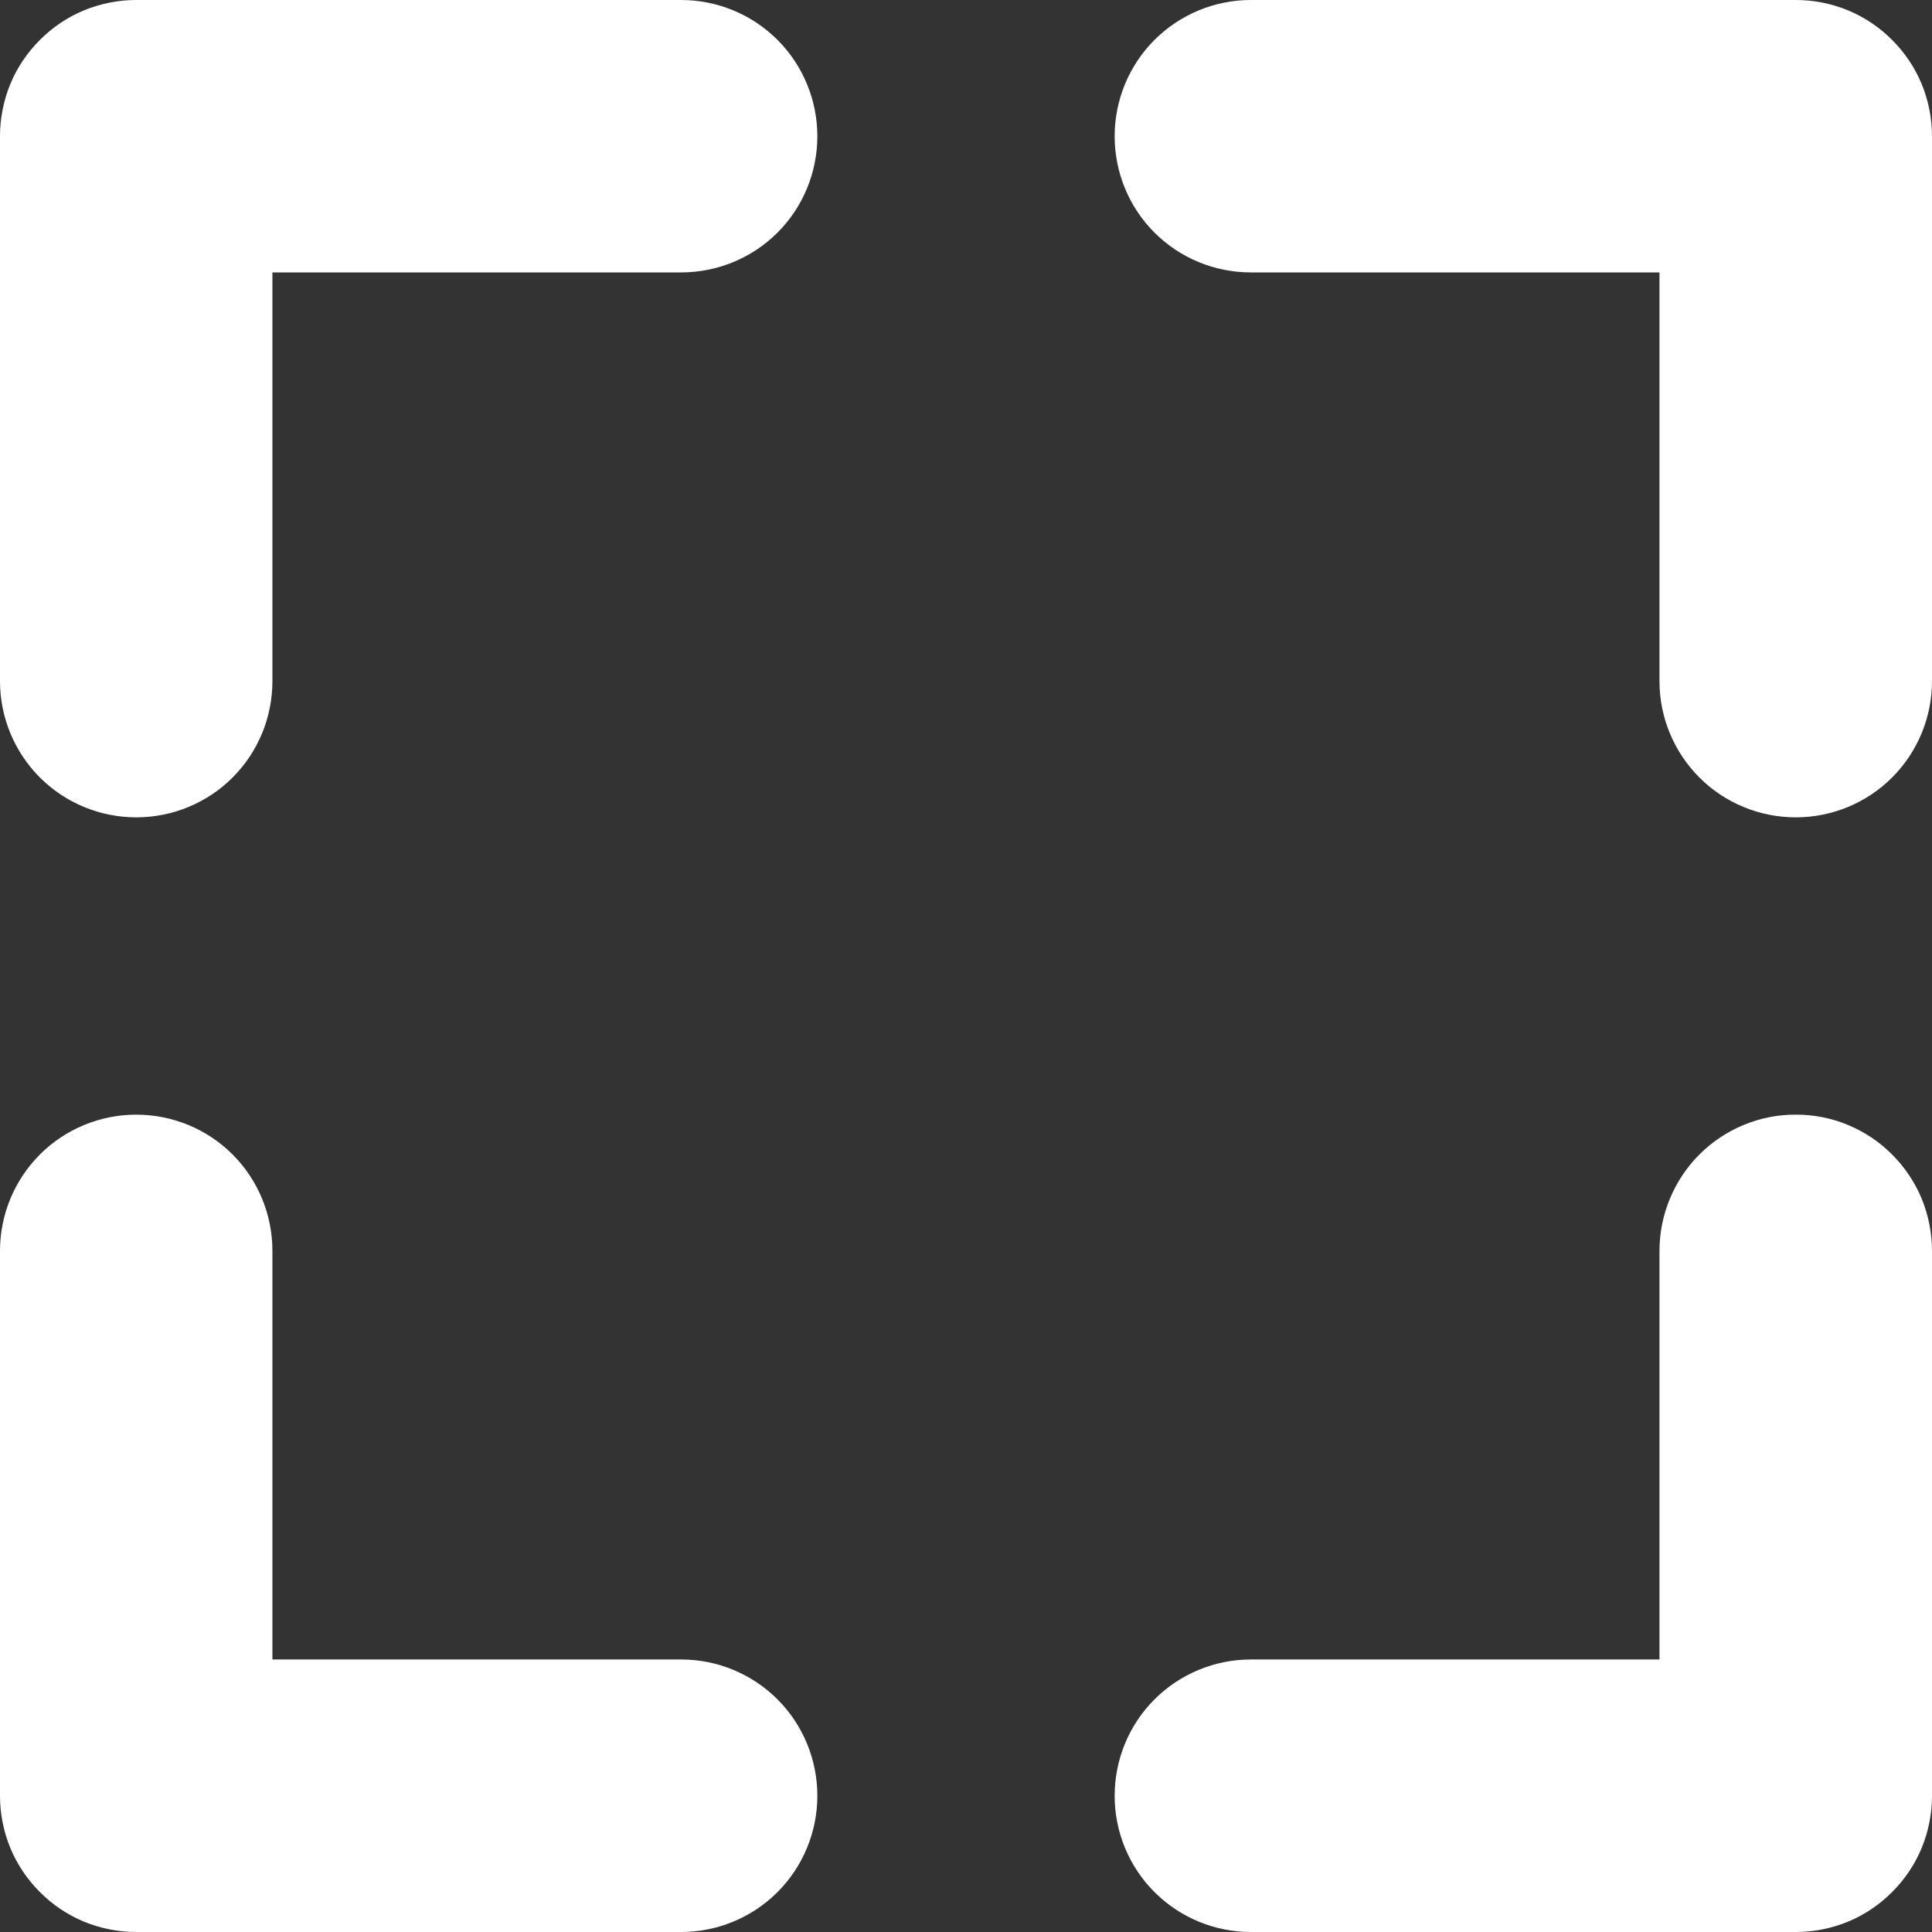 <svg width="18" height="18" viewBox="0 0 18 18" fill="none" xmlns="http://www.w3.org/2000/svg">
	<rect x="0" y="0" width="18" height="18" fill="#333333" stroke="none"/>
	<g clip-path="url(#clip0_2_7)">
		<path d="M6.346 2.04032e-07H1.269C1.103 -9.43422e-05 0.937 0.033 0.783 0.096C0.629 0.16 0.489 0.254 0.372 0.372C0.254 0.489 0.16 0.629 0.096 0.783C0.033 0.937 -9.43422e-05 1.103 2.04032e-07 1.269V6.346C2.04032e-07 6.683 0.134 7.006 0.372 7.244C0.61 7.482 0.933 7.615 1.269 7.615C1.606 7.615 1.929 7.482 2.167 7.244C2.405 7.006 2.538 6.683 2.538 6.346V2.538H6.346C6.683 2.538 7.006 2.405 7.244 2.167C7.482 1.929 7.615 1.606 7.615 1.269C7.615 0.933 7.482 0.61 7.244 0.372C7.006 0.134 6.683 2.04032e-07 6.346 2.04032e-07V2.04032e-07Z" fill="white" />
		<path d="M6.346 15.461H2.538V11.654C2.538 11.317 2.405 10.994 2.167 10.756C1.929 10.518 1.606 10.385 1.269 10.385C0.933 10.385 0.61 10.518 0.372 10.756C0.134 10.994 2.04032e-07 11.317 2.04032e-07 11.654V16.731C-9.43422e-05 16.898 0.033 17.063 0.096 17.217C0.16 17.371 0.254 17.511 0.372 17.628C0.489 17.746 0.629 17.84 0.783 17.904C0.937 17.967 1.103 18 1.269 18H6.346C6.683 18 7.006 17.866 7.244 17.628C7.482 17.39 7.615 17.067 7.615 16.731C7.615 16.394 7.482 16.071 7.244 15.833C7.006 15.595 6.683 15.461 6.346 15.461V15.461Z" fill="white" />
		<path d="M16.731 2.04032e-07H11.654C11.317 2.04032e-07 10.994 0.134 10.756 0.372C10.518 0.61 10.385 0.933 10.385 1.269C10.385 1.606 10.518 1.929 10.756 2.167C10.994 2.405 11.317 2.538 11.654 2.538H15.461V6.346C15.461 6.683 15.595 7.006 15.833 7.244C16.071 7.482 16.394 7.615 16.731 7.615C17.067 7.615 17.39 7.482 17.628 7.244C17.866 7.006 18 6.683 18 6.346V1.269C18 1.103 17.967 0.937 17.904 0.783C17.84 0.629 17.746 0.489 17.628 0.372C17.511 0.254 17.371 0.16 17.217 0.096C17.063 0.033 16.898 -9.43422e-05 16.731 2.04032e-07Z" fill="white" />
		<path d="M16.731 10.385C16.564 10.384 16.399 10.417 16.245 10.481C16.091 10.545 15.951 10.638 15.833 10.756C15.715 10.874 15.622 11.014 15.558 11.168C15.494 11.322 15.461 11.487 15.461 11.654V15.461H11.654C11.317 15.461 10.994 15.595 10.756 15.833C10.518 16.071 10.385 16.394 10.385 16.731C10.385 17.067 10.518 17.39 10.756 17.628C10.994 17.866 11.317 18 11.654 18H16.731C16.898 18 17.063 17.967 17.217 17.904C17.371 17.84 17.511 17.746 17.628 17.628C17.746 17.511 17.84 17.371 17.904 17.217C17.967 17.063 18 16.898 18 16.731V11.654C18 11.487 17.967 11.322 17.904 11.168C17.84 11.014 17.746 10.874 17.628 10.756C17.511 10.638 17.371 10.545 17.217 10.481C17.063 10.417 16.898 10.384 16.731 10.385V10.385Z" fill="white" />
	</g>
	<defs>
		<clipPath id="clip0_2_7">
			<rect width="18" height="18" fill="white" />
		</clipPath>
	</defs>
</svg>
